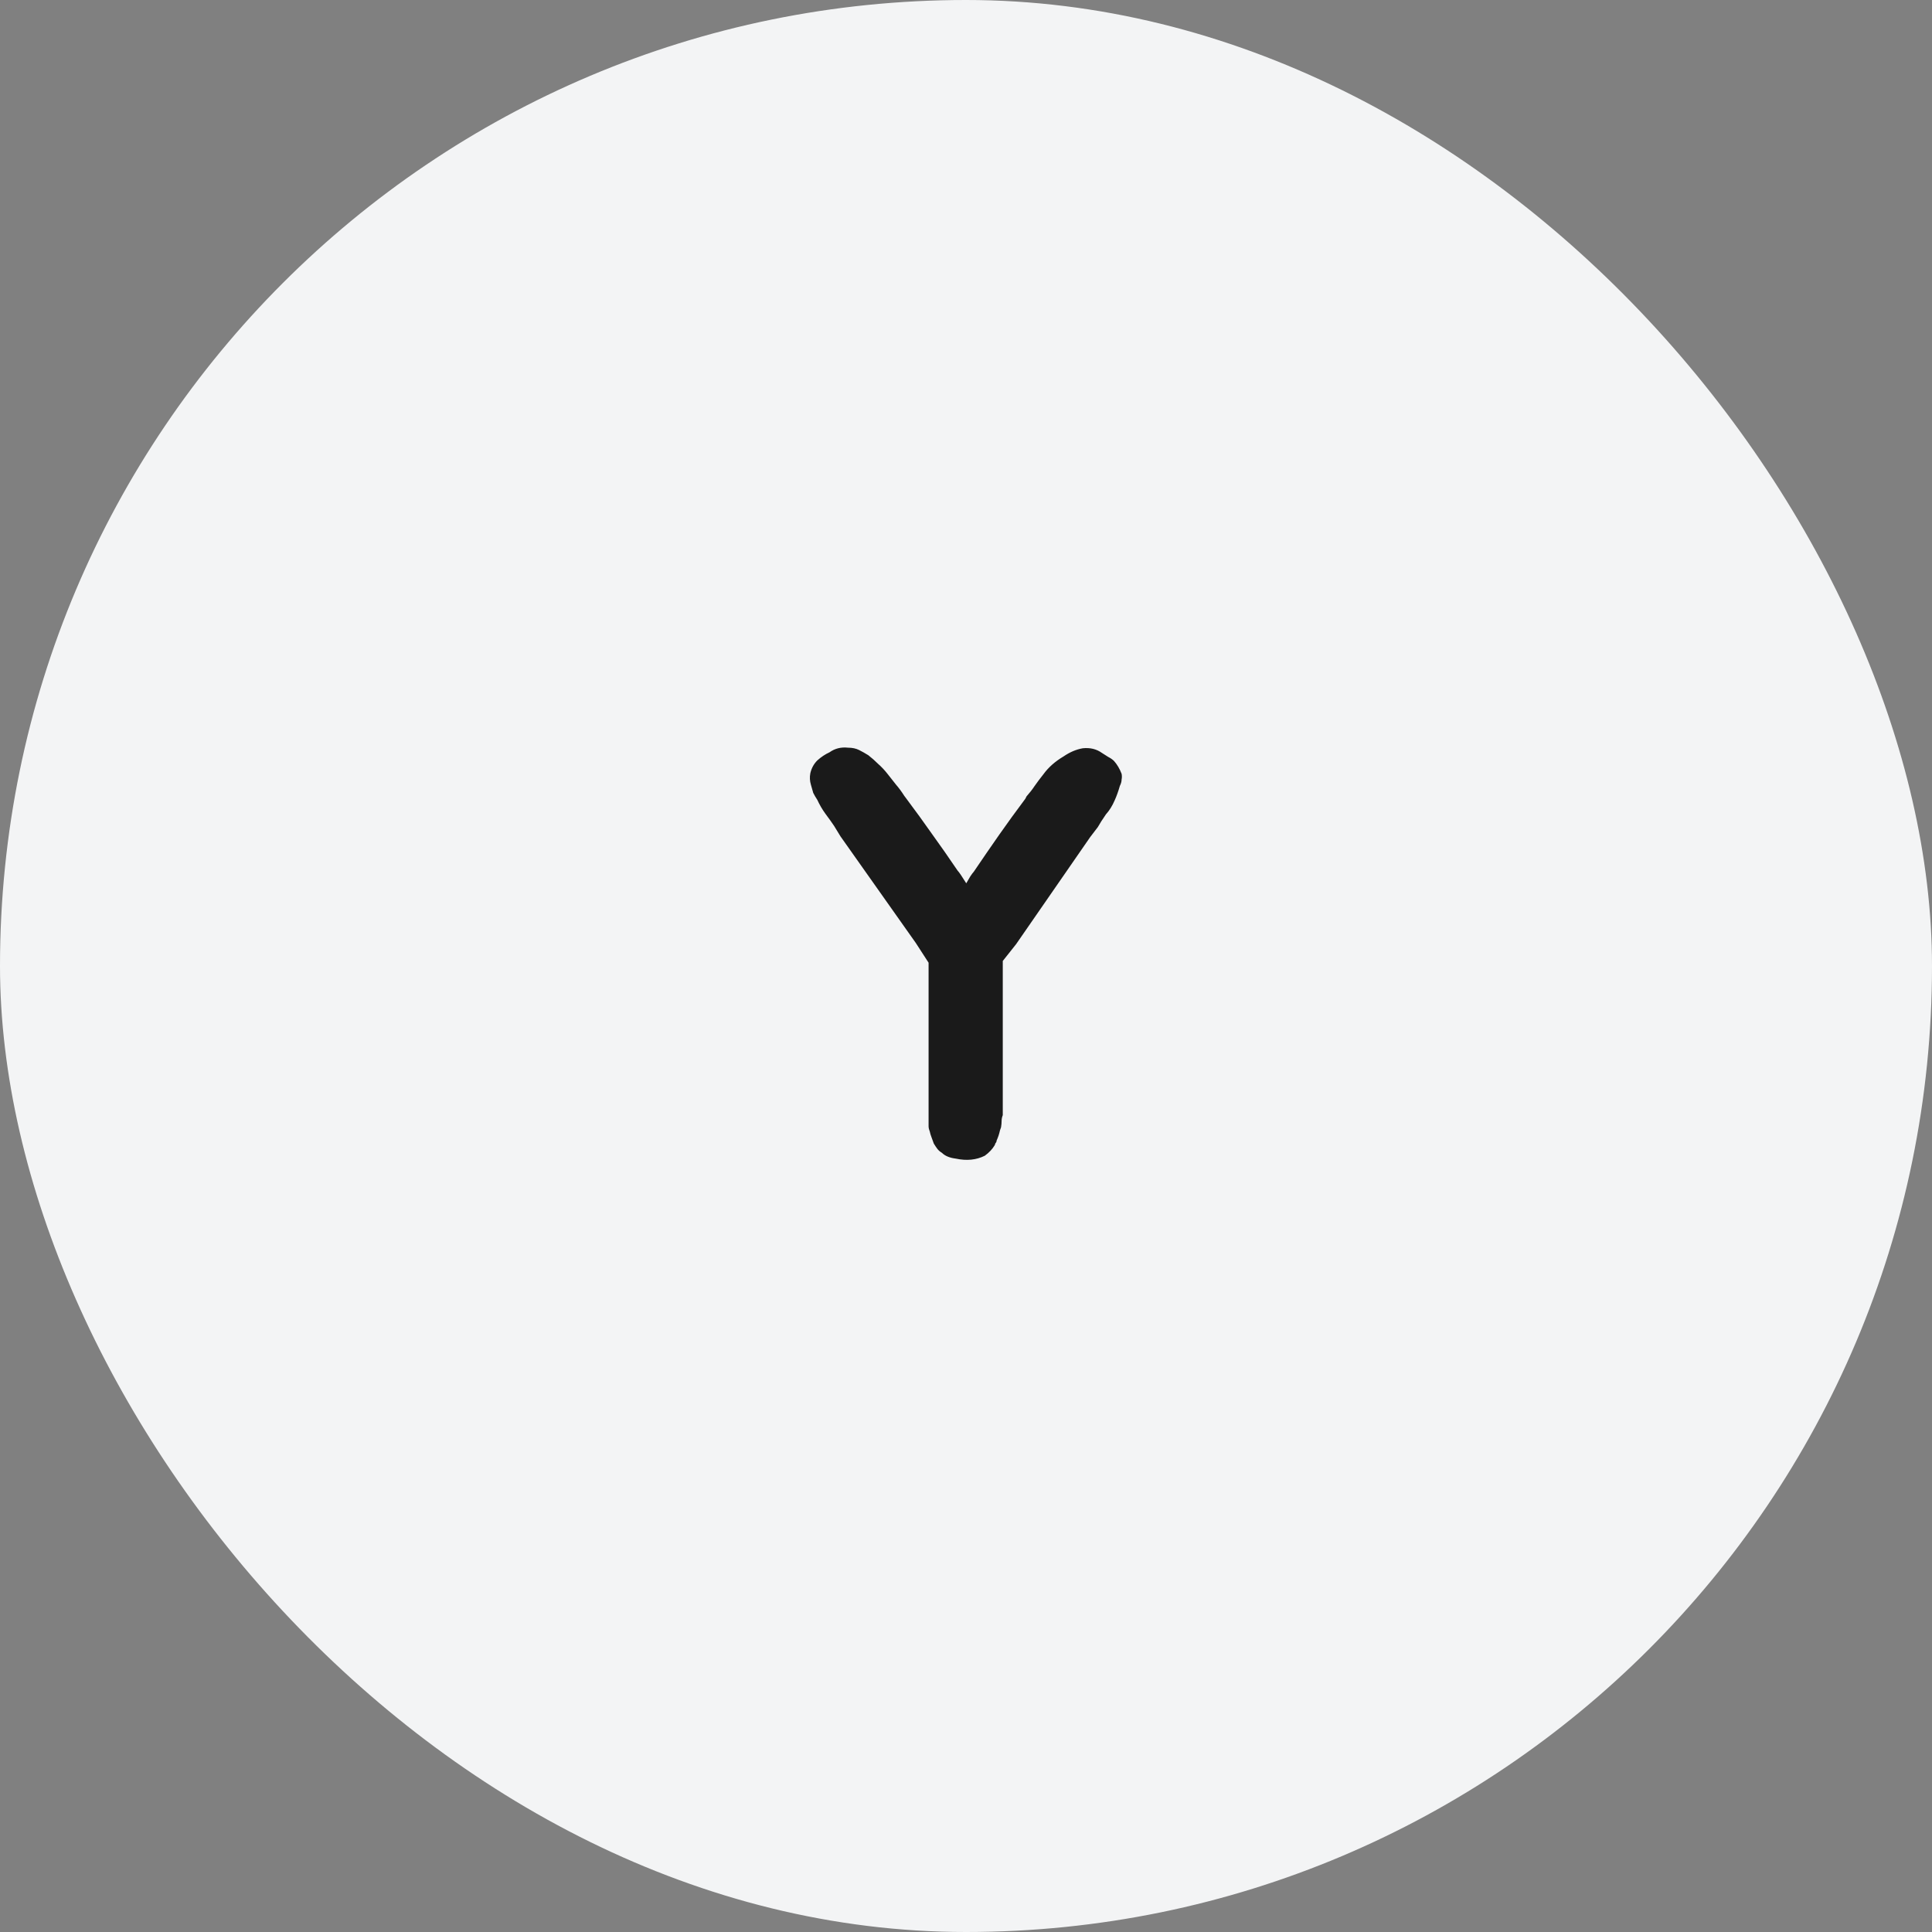 <svg width="60" height="60" viewBox="0 0 60 60" fill="none" xmlns="http://www.w3.org/2000/svg">
<rect x="0" y="0" width="60" height="60" fill="#808080" stroke="none"/>
<g clip-path="url(#clip0_1_1287)">
<rect width="60" height="60" rx="30" fill="#F3F4F5"/>
<path d="M34.832 24.03C34.844 24.09 34.844 24.15 34.832 24.21C34.832 24.27 34.814 24.336 34.778 24.408C34.73 24.576 34.676 24.726 34.616 24.858C34.544 25.026 34.454 25.17 34.346 25.29C34.298 25.362 34.25 25.434 34.202 25.506C34.166 25.566 34.13 25.626 34.094 25.686L33.86 25.992L31.556 29.322L31.142 29.844V34.632C31.118 34.692 31.106 34.752 31.106 34.812C31.106 34.872 31.1 34.938 31.088 35.01C31.064 35.07 31.046 35.13 31.034 35.19C31.022 35.238 31.004 35.292 30.98 35.352C30.956 35.4 30.944 35.436 30.944 35.46C30.932 35.484 30.92 35.502 30.908 35.514C30.908 35.526 30.902 35.544 30.89 35.568C30.818 35.688 30.716 35.796 30.584 35.892C30.32 36.024 30.02 36.054 29.684 35.982C29.492 35.958 29.348 35.898 29.252 35.802C29.192 35.766 29.144 35.724 29.108 35.676C29.072 35.628 29.036 35.574 29 35.514C28.976 35.442 28.952 35.376 28.928 35.316C28.904 35.256 28.886 35.196 28.874 35.136C28.85 35.076 28.838 35.022 28.838 34.974C28.838 34.914 28.838 34.86 28.838 34.812V29.898L28.442 29.286L26.102 25.974L25.904 25.65C25.832 25.542 25.742 25.416 25.634 25.272C25.538 25.14 25.454 24.996 25.382 24.84C25.334 24.768 25.292 24.696 25.256 24.624C25.232 24.54 25.208 24.456 25.184 24.372C25.148 24.252 25.142 24.132 25.166 24.012C25.202 23.856 25.274 23.724 25.382 23.616C25.502 23.508 25.628 23.424 25.76 23.364C25.928 23.244 26.12 23.196 26.336 23.22C26.468 23.22 26.582 23.244 26.678 23.292C26.774 23.34 26.87 23.394 26.966 23.454C27.074 23.538 27.176 23.628 27.272 23.724C27.38 23.82 27.476 23.922 27.56 24.03C27.656 24.15 27.746 24.264 27.83 24.372C27.914 24.468 27.998 24.582 28.082 24.714L28.136 24.786C28.424 25.17 28.694 25.542 28.946 25.902C29.198 26.25 29.462 26.628 29.738 27.036C29.762 27.06 29.798 27.108 29.846 27.18C29.894 27.252 29.948 27.336 30.008 27.432C30.056 27.348 30.098 27.276 30.134 27.216C30.182 27.144 30.218 27.096 30.242 27.072C30.518 26.664 30.782 26.28 31.034 25.92C31.286 25.56 31.556 25.188 31.844 24.804L31.88 24.732C31.976 24.624 32.06 24.516 32.132 24.408C32.216 24.288 32.306 24.168 32.402 24.048C32.558 23.832 32.768 23.646 33.032 23.49C33.224 23.358 33.422 23.274 33.626 23.238C33.854 23.214 34.052 23.262 34.22 23.382C34.292 23.43 34.358 23.472 34.418 23.508C34.49 23.544 34.55 23.586 34.598 23.634C34.694 23.742 34.772 23.874 34.832 24.03Z" fill="#1A1A1A"/>
</g>
<defs>
<clipPath id="clip0_1_1287">
<rect width="60" height="60" fill="white"/>
</clipPath>
</defs>
</svg>
